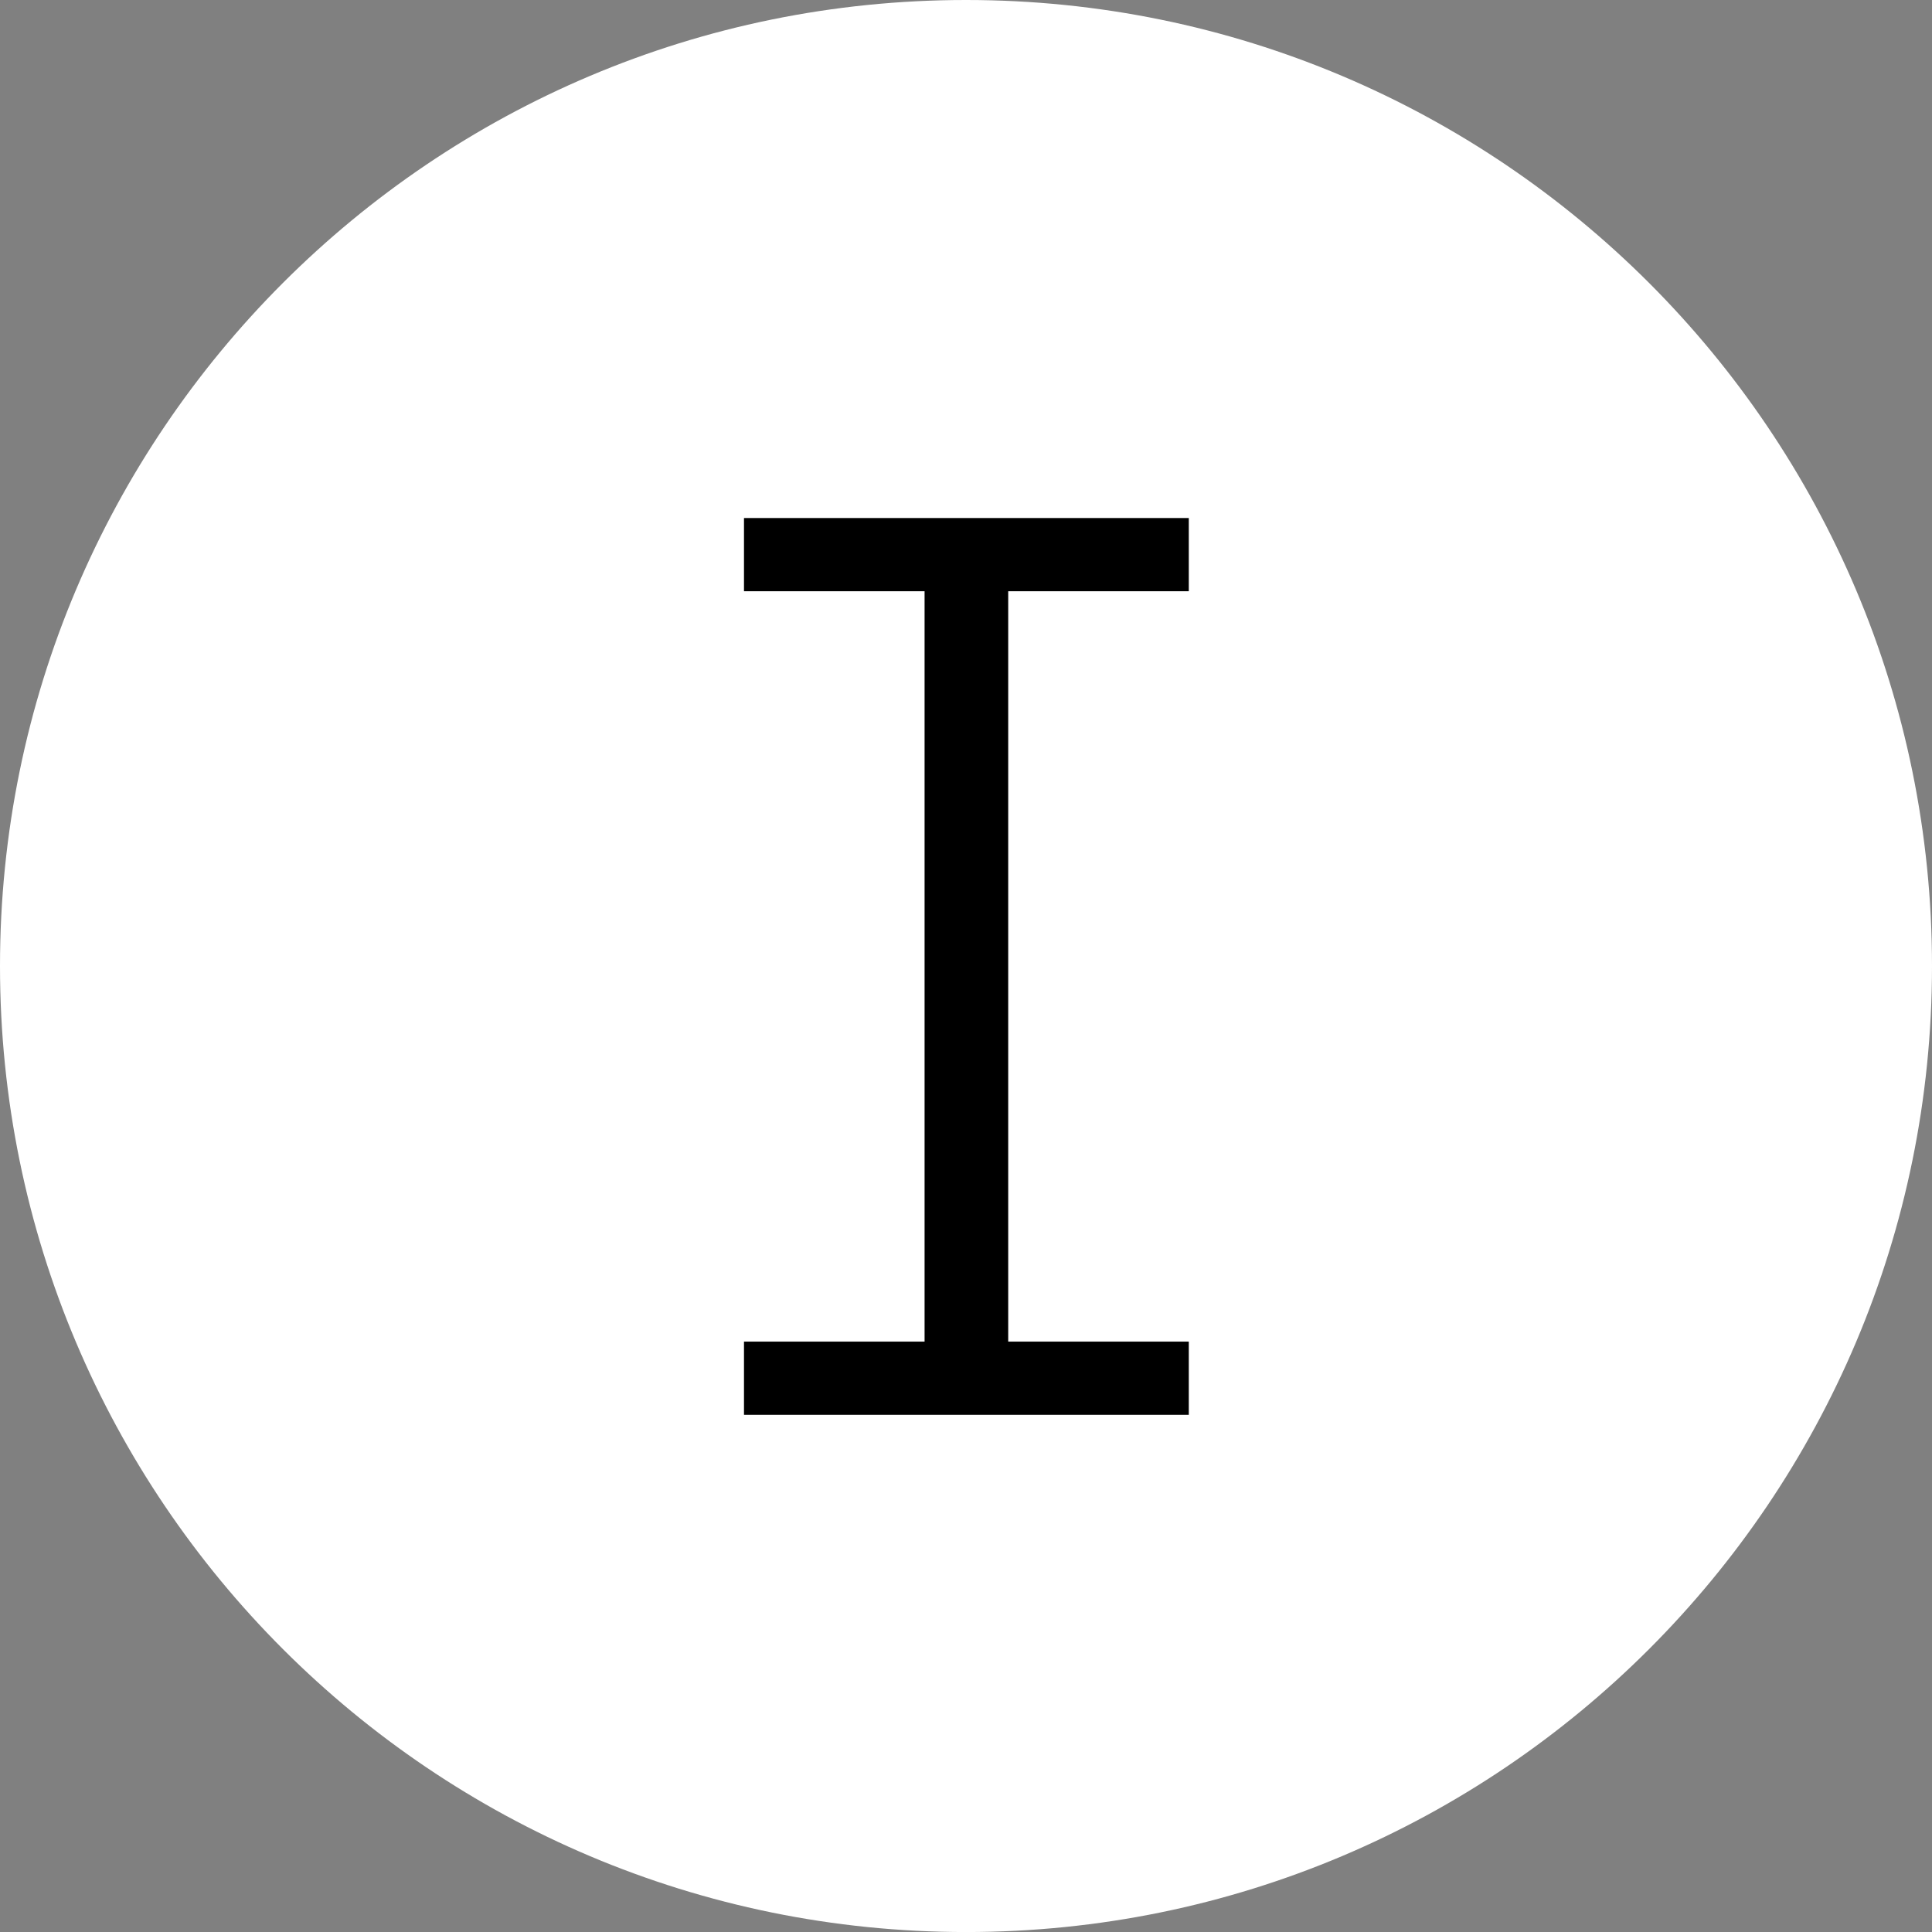 <?xml version="1.0" encoding="UTF-8"?>
<svg id="Layer_1" data-name="Layer 1" xmlns="http://www.w3.org/2000/svg" viewBox="0 0 1005.22 1005.24">
  <rect x="0" y="0" width="1005.22" height="1005.24" fill="#808080" stroke="none"/>
  <defs>
    <style>
      .cls-1 {
        fill: #fff;
      }
    </style>
  </defs>
  <path class="cls-1" d="M502.61,0c277.61,0,502.61,225.02,502.61,502.62s-225,502.62-502.61,502.62S0,780.22,0,502.62,225,0,502.61,0Z"/>
  <path d="M387.1,736.13v-38.09h93.96v-390.42h-93.96v-38.09h231.43v38.09h-93.96v390.42h93.96v38.09h-231.43Z"/>
</svg>